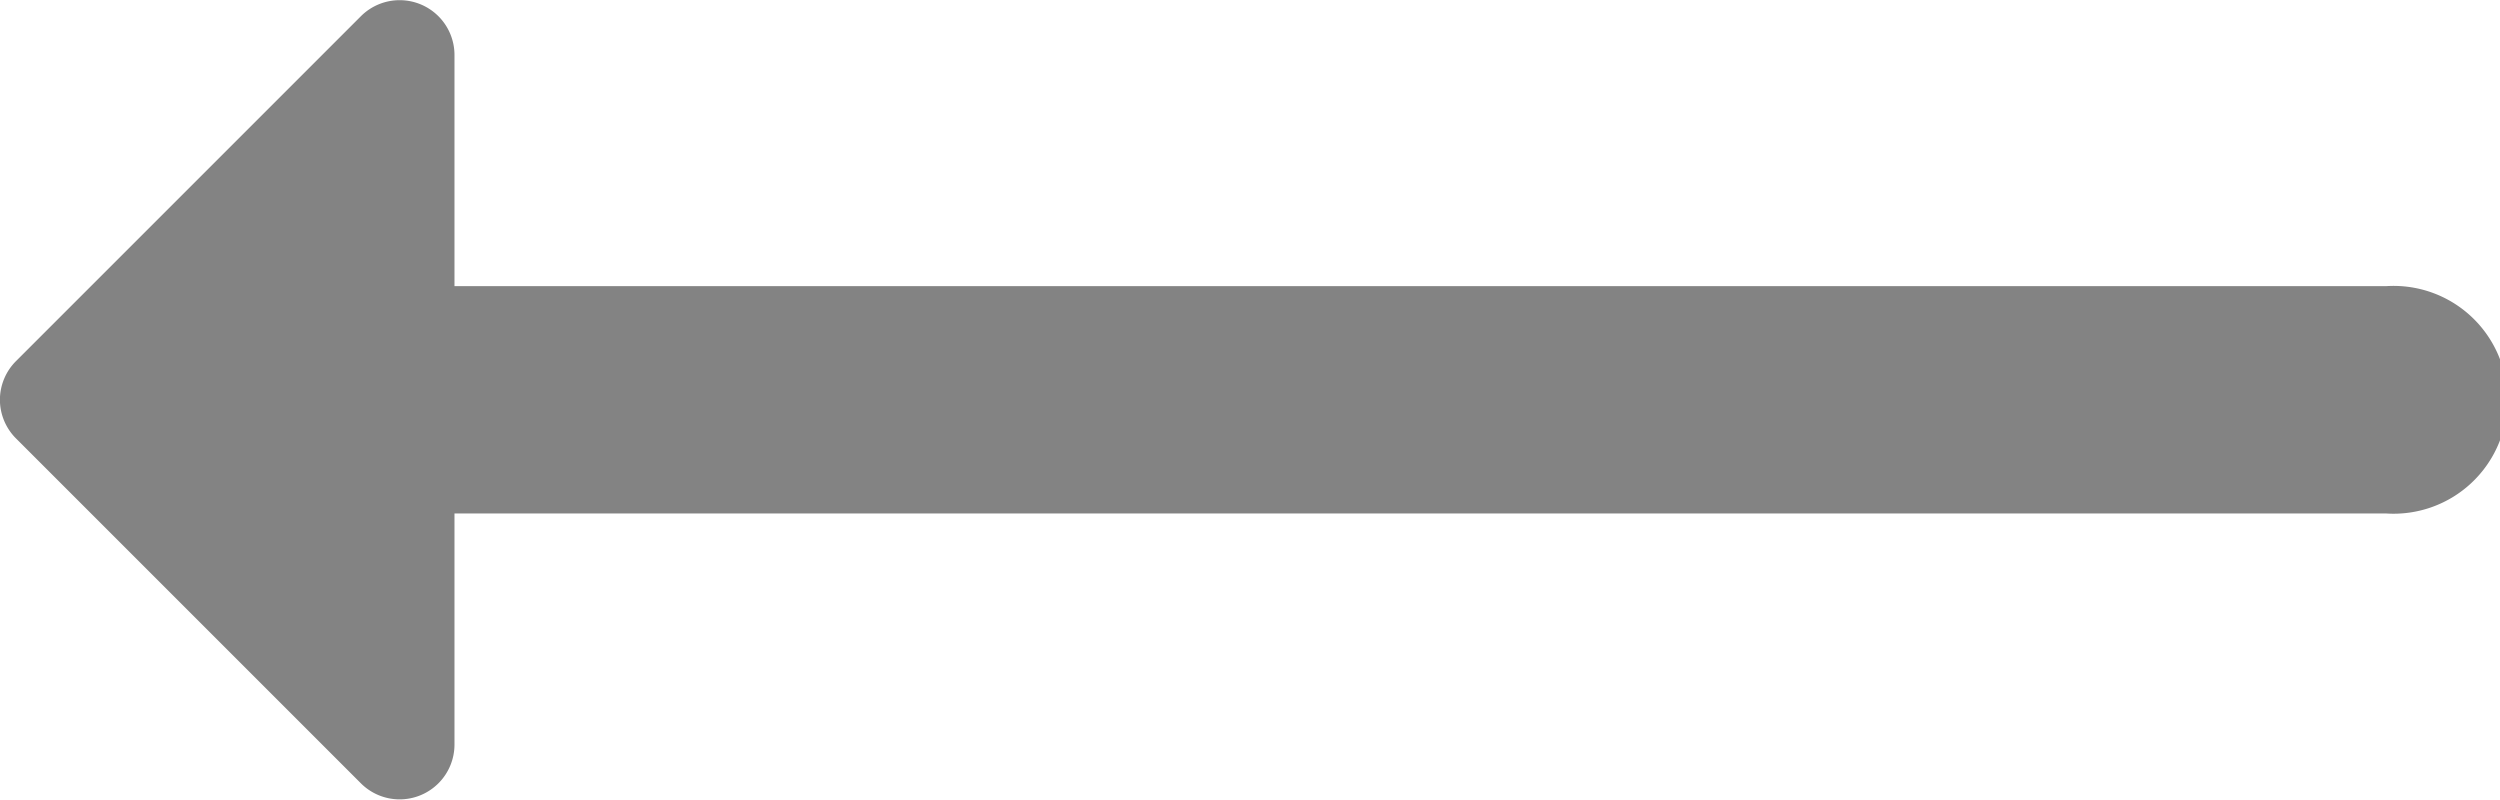 <svg xmlns="http://www.w3.org/2000/svg" width="30.727" height="9.827" viewBox="0 0 30.727 9.827">
  <path id="slide_arrow_inactive" d="M4.913,30.728a.674.674,0,0,1-.477-.2L.2,26.292a.674.674,0,0,1,.477-1.151h2.84V1.4a1.4,1.4,0,1,1,2.794,0V25.141H9.15a.674.674,0,0,1,.477,1.151L5.391,30.528A.674.674,0,0,1,4.913,30.728Z" transform="translate(30.727) rotate(90)" fill="#838383"/>
</svg>

